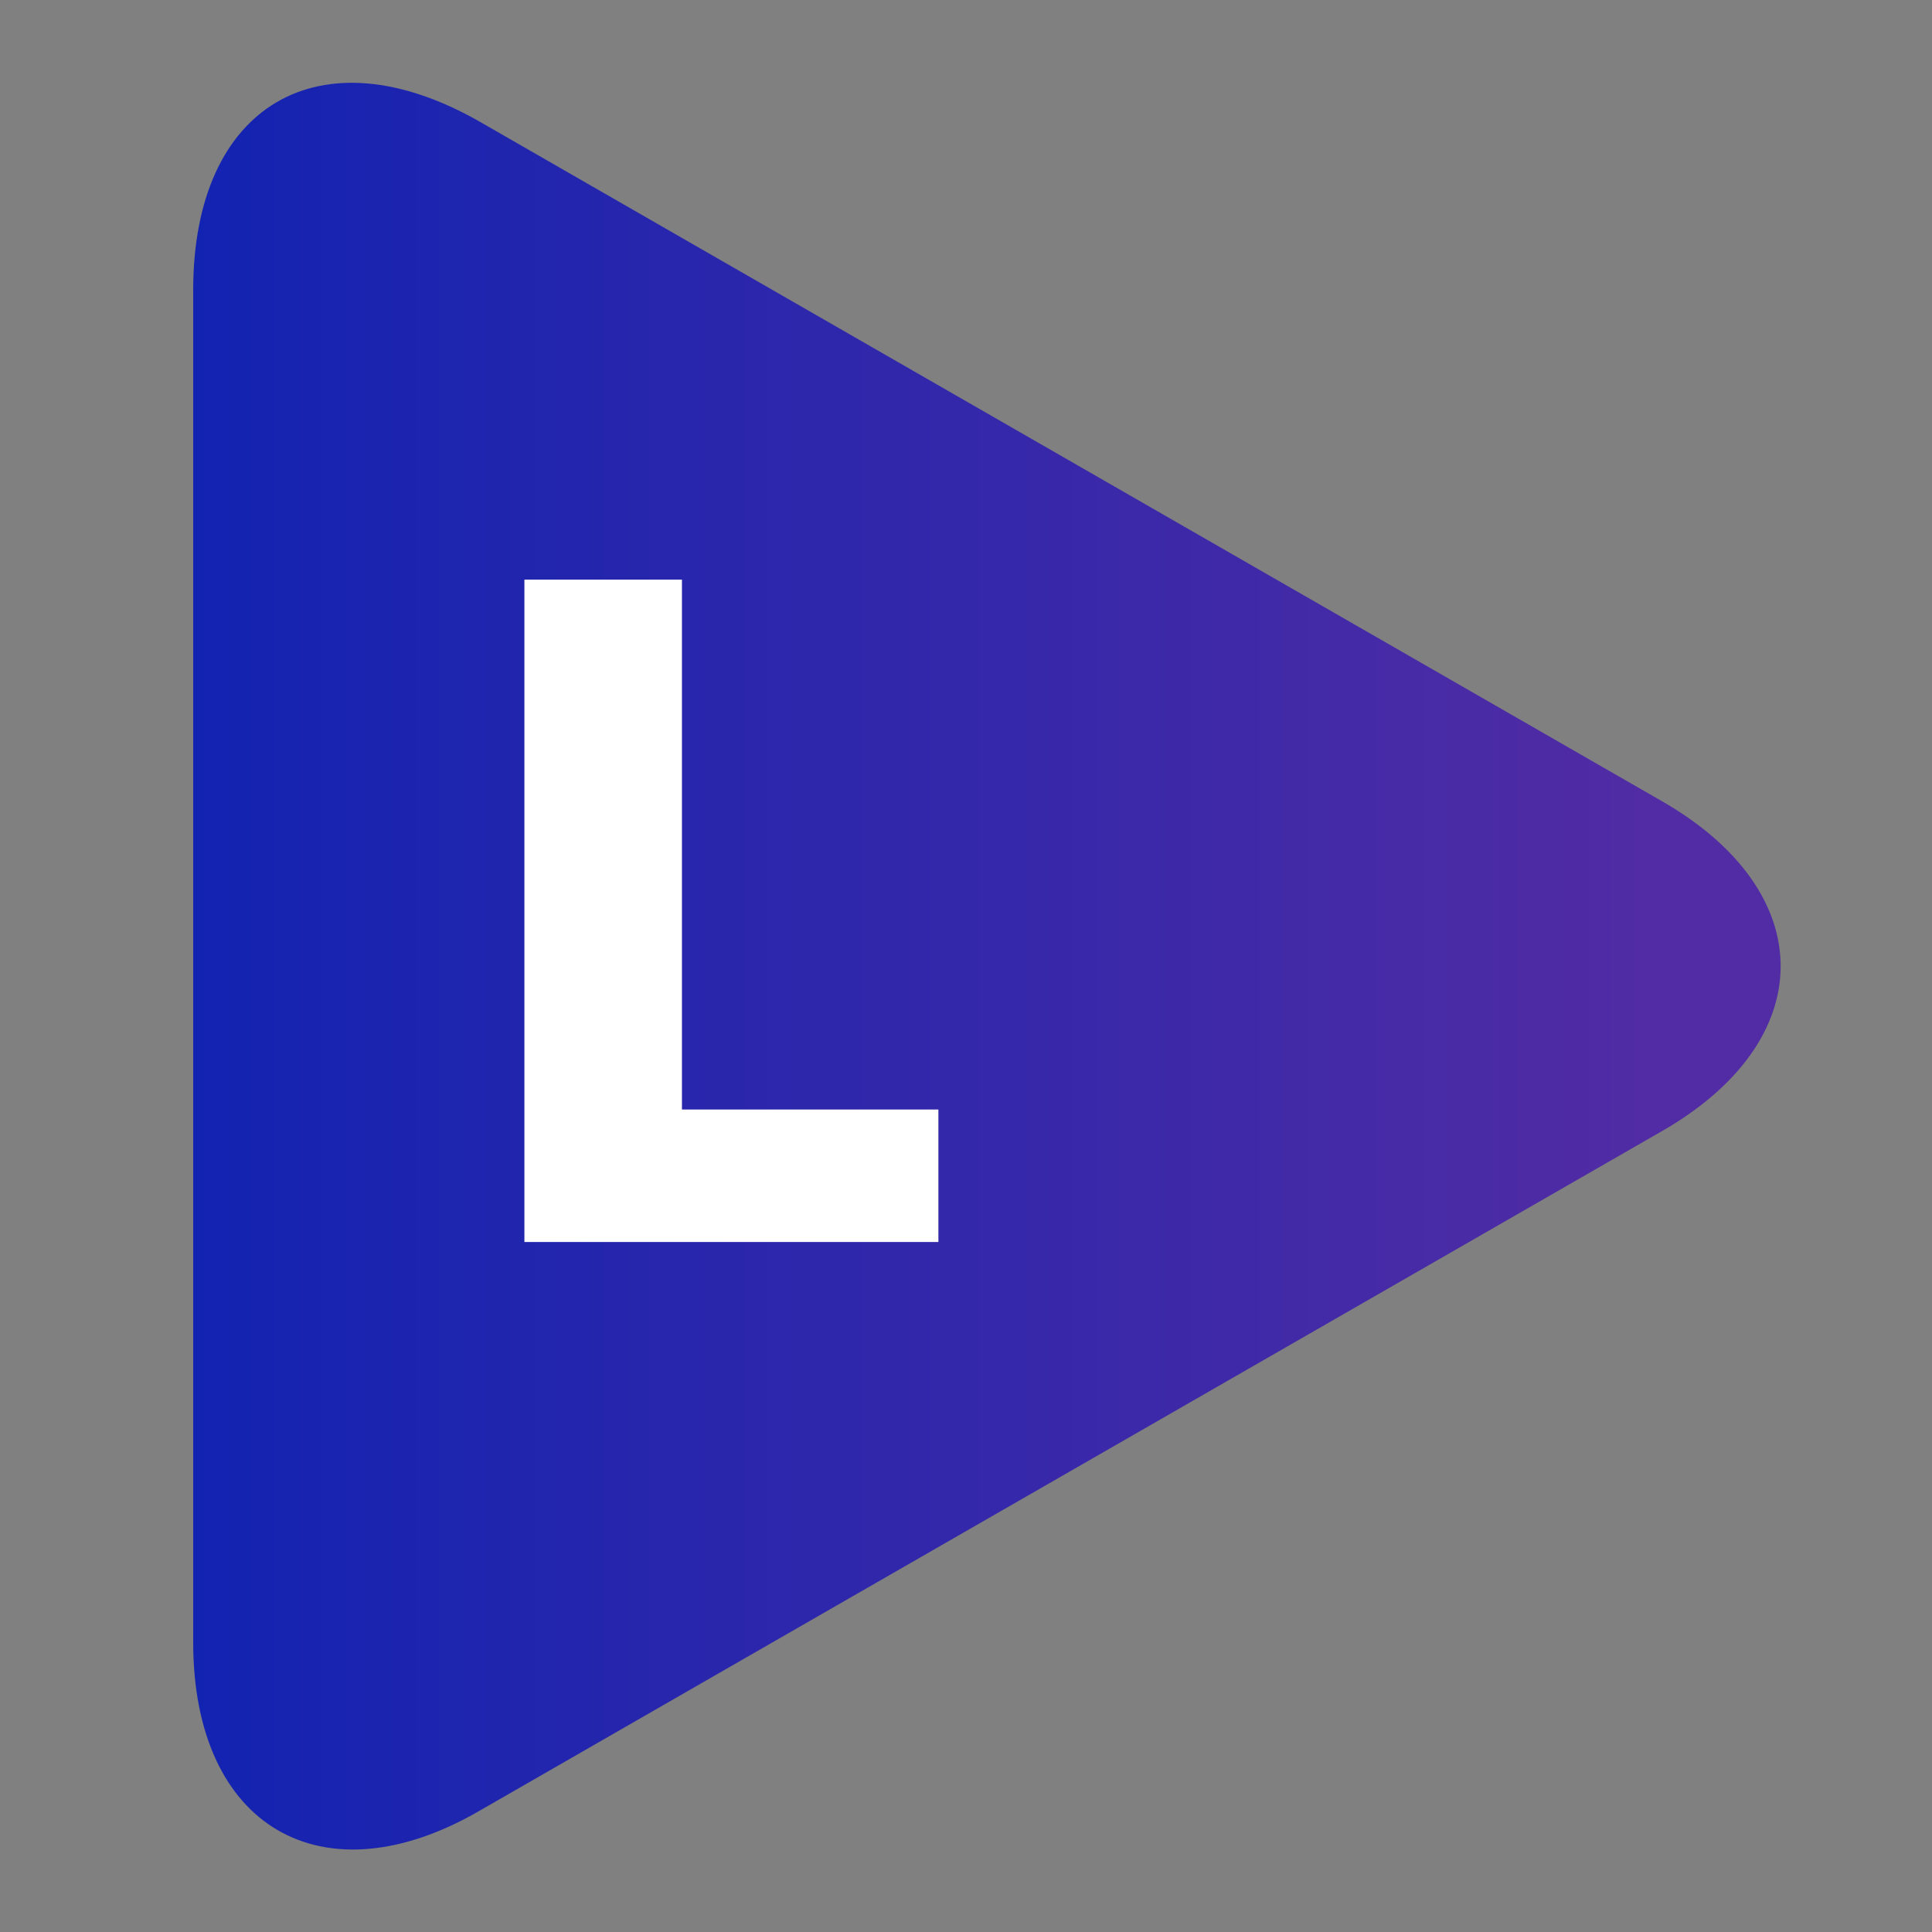 <svg width="70" height="70" viewBox="0 0 70 70" fill="none" xmlns="http://www.w3.org/2000/svg">
<rect x="0" y="0" width="70" height="70" fill="#808080" stroke="none"/>
<path d="M17.376 4.406L60.176 29.006C65.963 32.306 65.963 37.706 60.176 41.006L17.376 65.606C11.689 68.906 7 66.206 7 59.506V10.506C7 3.806 11.589 1.106 17.376 4.406Z" fill="url(#paint0_linear_34_2)"/>
<path d="M24.708 21H19V45H34V40.2H24.708V21Z" fill="white"/>
<defs>
<linearGradient id="paint0_linear_34_2" x1="7" y1="35" x2="60.5" y2="35" gradientUnits="userSpaceOnUse">
<stop stop-color="#1323B1"/>
<stop offset="1" stop-color="#522CA4"/>
</linearGradient>
</defs>
</svg>
